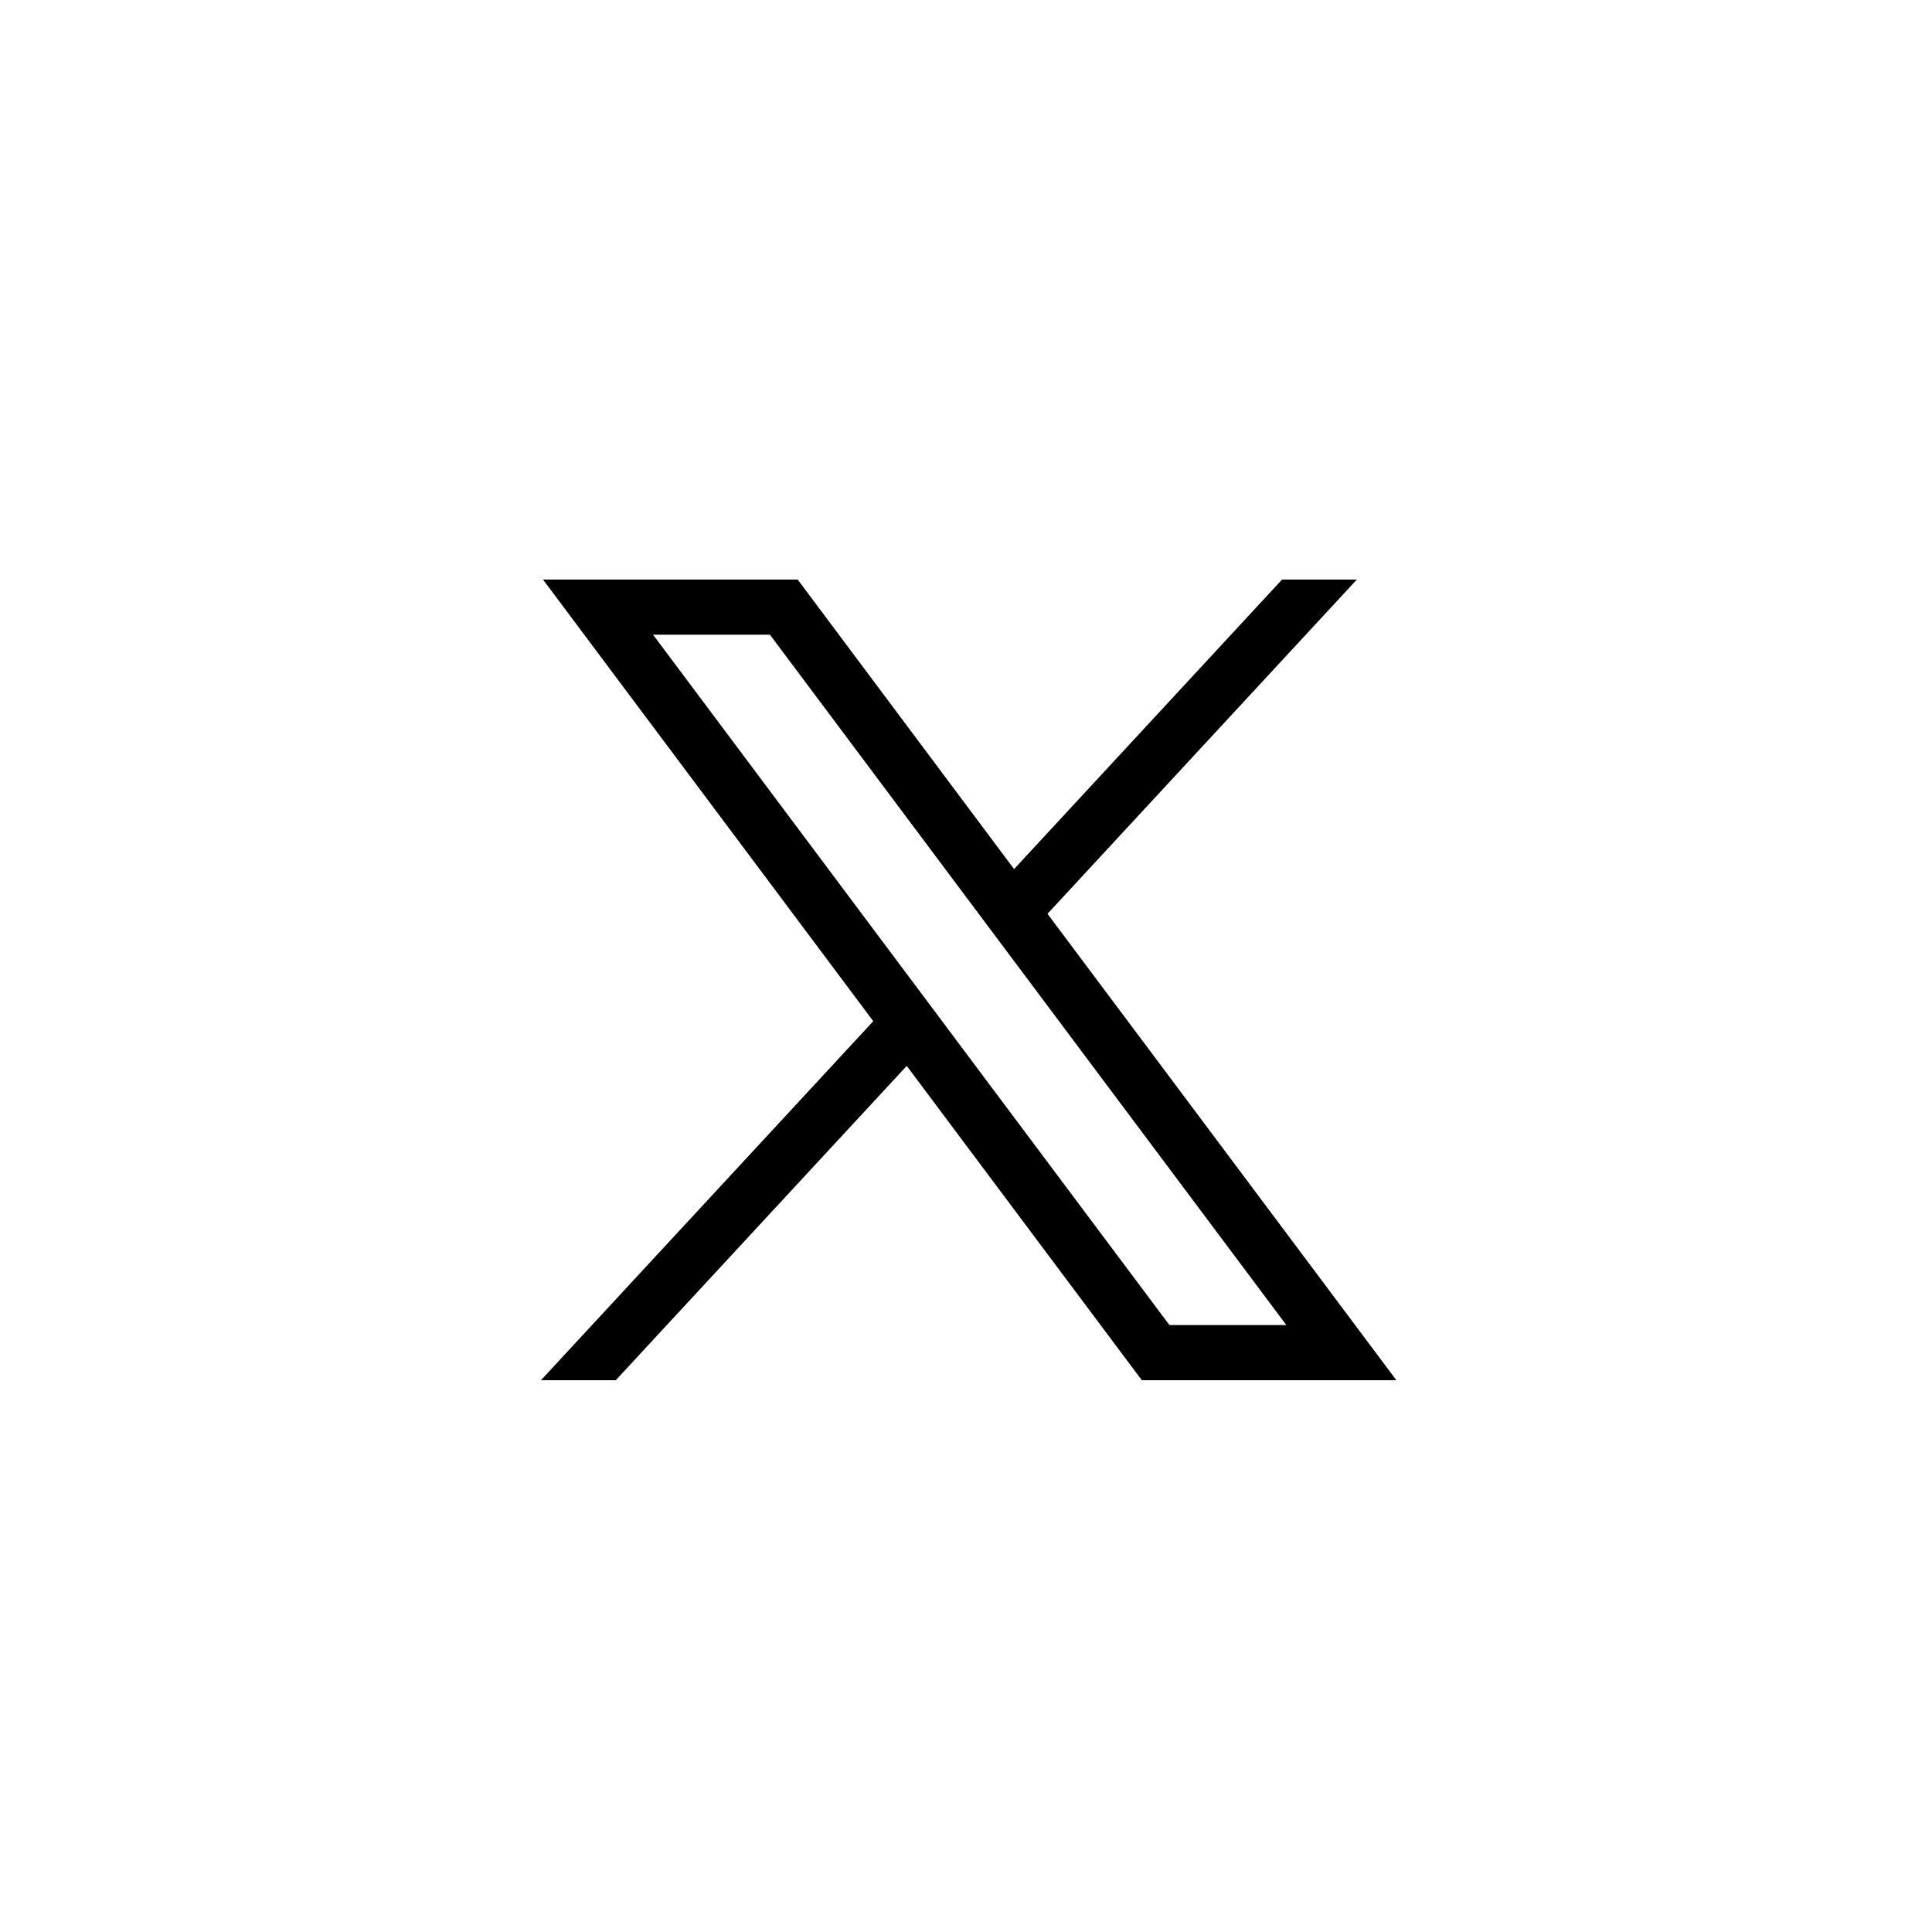 <svg id="Icon_Set_Social_Media" data-name="Icon Set Social Media" xmlns="http://www.w3.org/2000/svg" width="50" height="50" viewBox="0 0 50 50">
  <rect id="Rechteck_4603" data-name="Rechteck 4603" width="50" height="50" fill="#fff"/>
  <path id="Pfad_6810" data-name="Pfad 6810" d="M2.9,1.426H5.925L19.29,19.293H16.264ZM.053,0,8.6,11.429,0,20.721H1.936l7.53-8.135,6.084,8.135h6.588L13.109,8.65,21.115,0H19.179L12.244,7.493,6.644,0Z" transform="translate(14 14.999)"/>
</svg>
